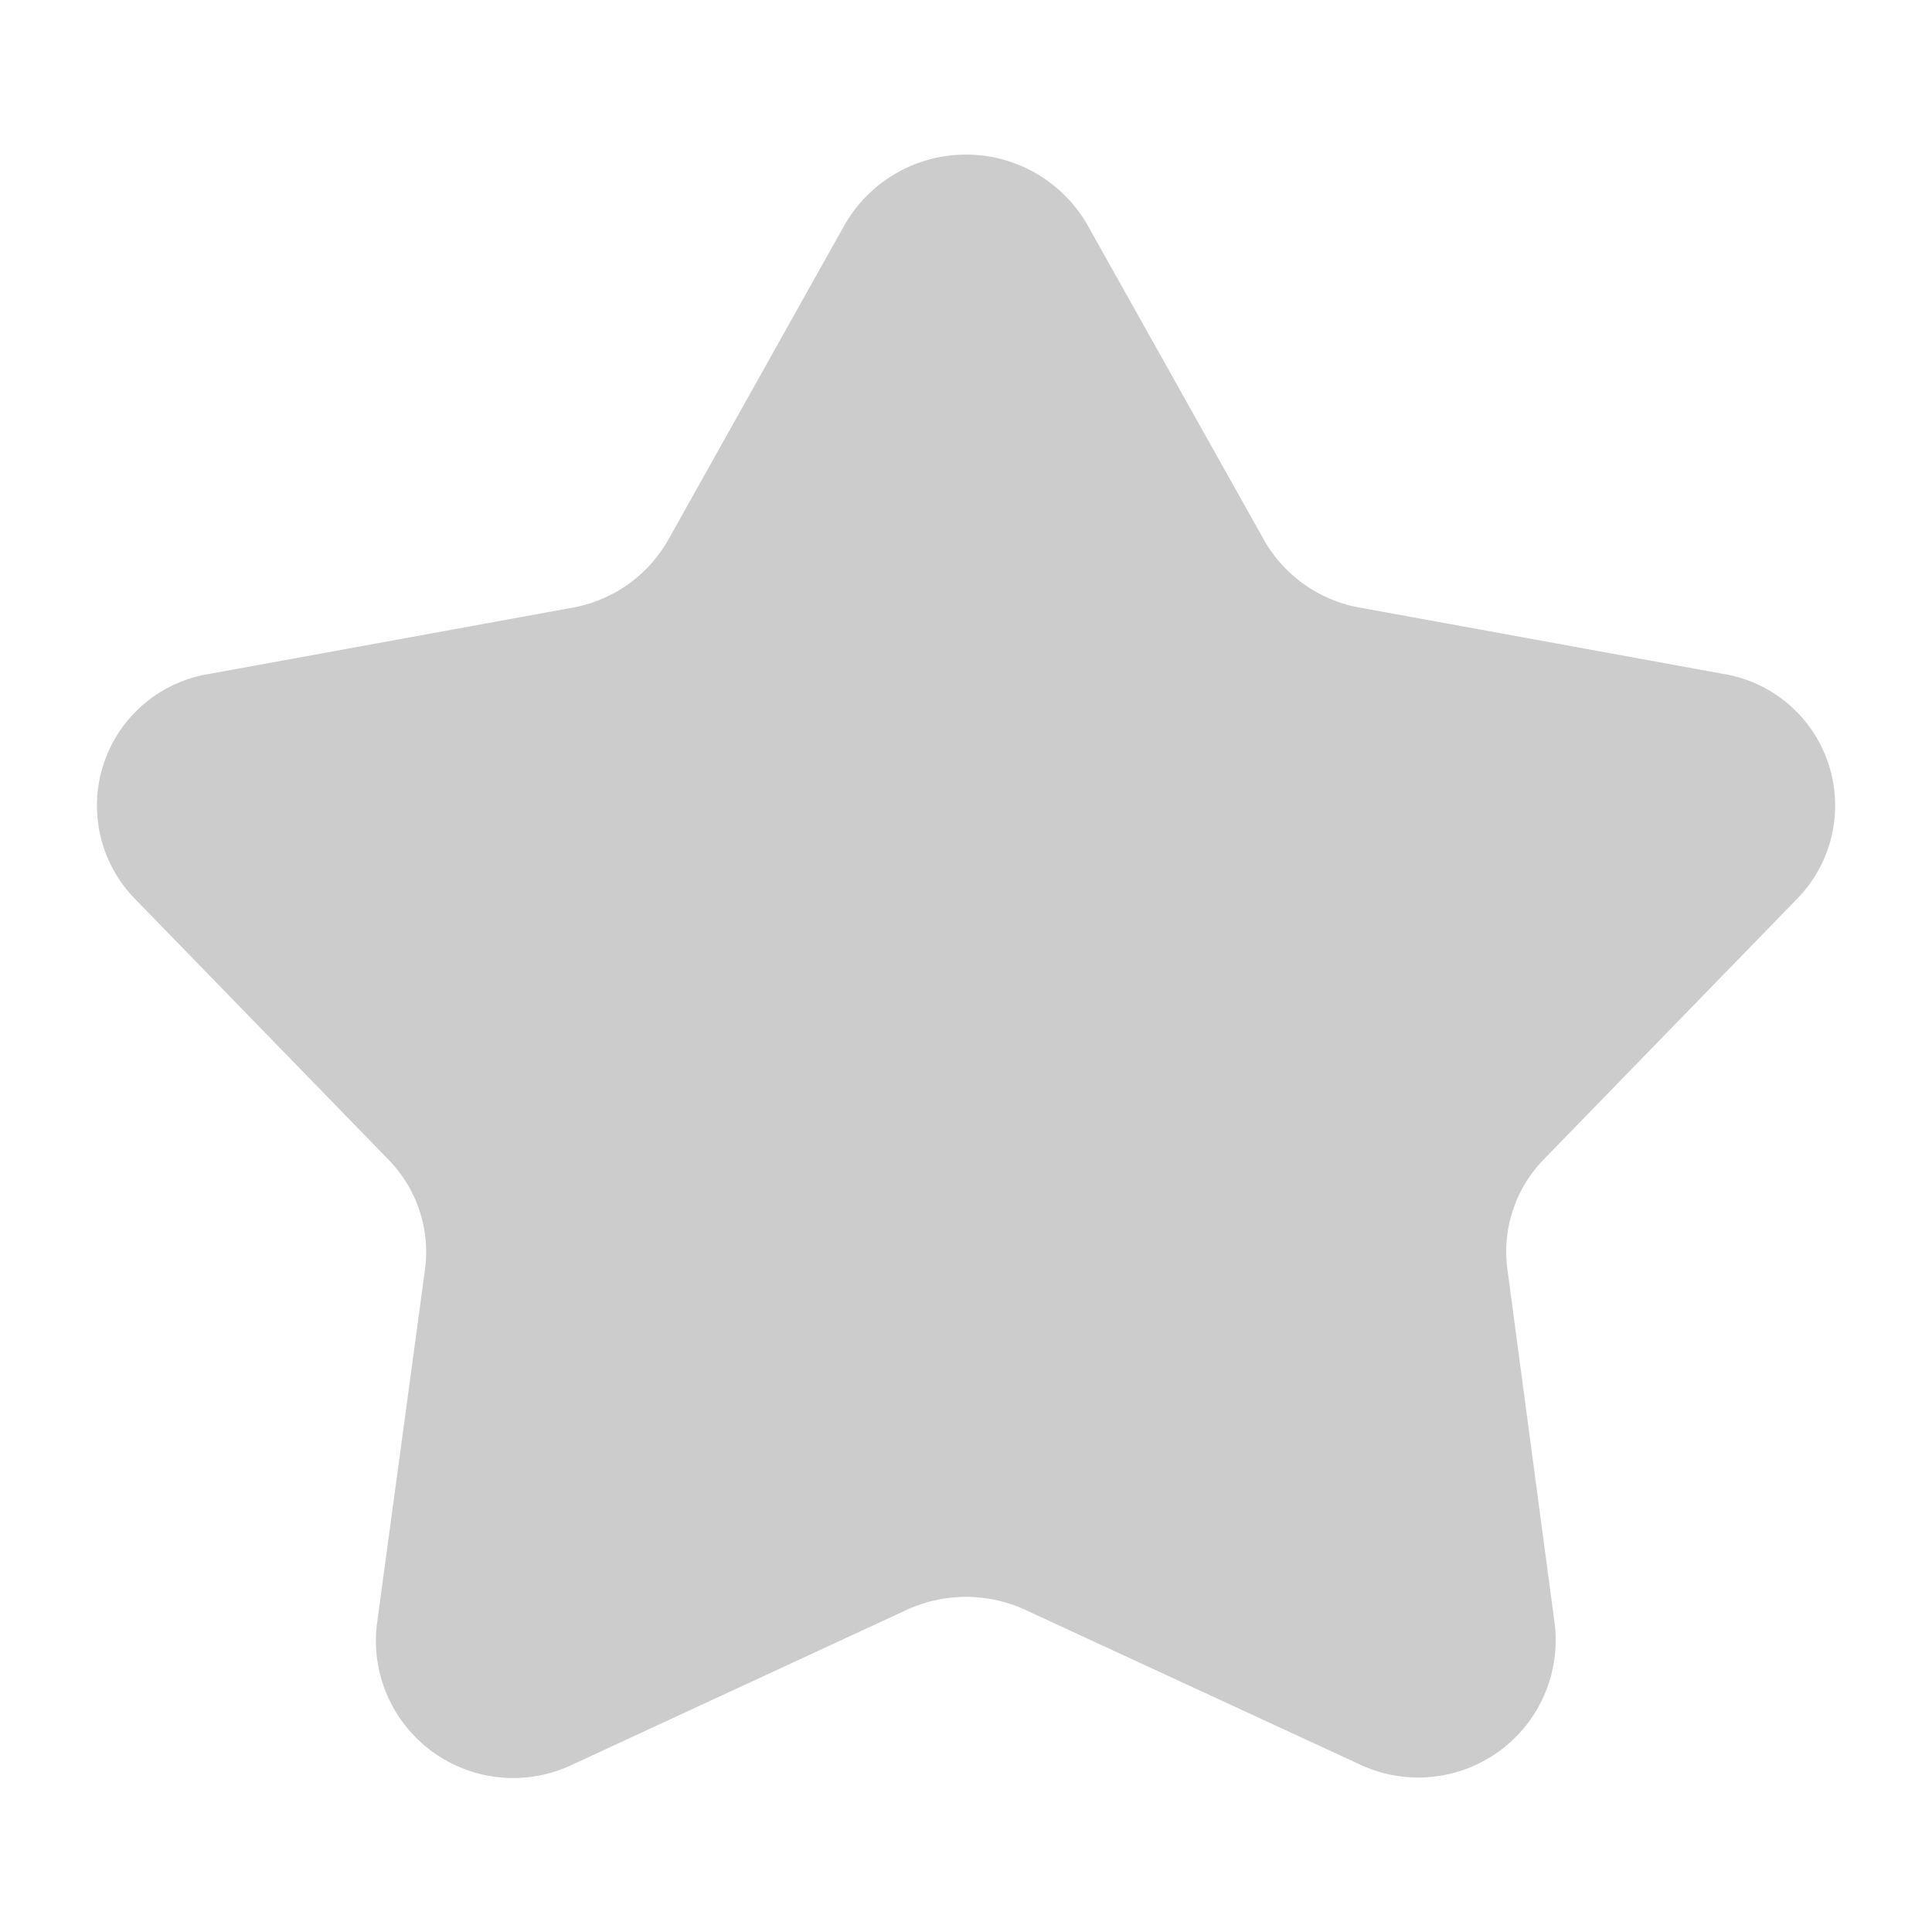 <svg xmlns="http://www.w3.org/2000/svg" width="20" height="20" viewBox="0 0 20 20"><path d="M10.745,4.325a1.449,1.449,0,0,1,2.51,0l1.83,3.265a1.428,1.428,0,0,0,.992.7l3.756.685a1.381,1.381,0,0,1,.776,2.324L17.983,14a1.368,1.368,0,0,0-.379,1.135l.492,3.689a1.422,1.422,0,0,1-2.031,1.436l-3.452-1.595a1.466,1.466,0,0,0-1.226,0L7.935,20.263A1.422,1.422,0,0,1,5.9,18.827L6.4,15.138A1.368,1.368,0,0,0,6.017,14L3.392,11.3a1.381,1.381,0,0,1,.776-2.324l3.756-.685a1.428,1.428,0,0,0,.992-.7Z" transform="translate(-2 -2)" fill="#ccc"/><rect width="20" height="20" fill="none"/></svg>